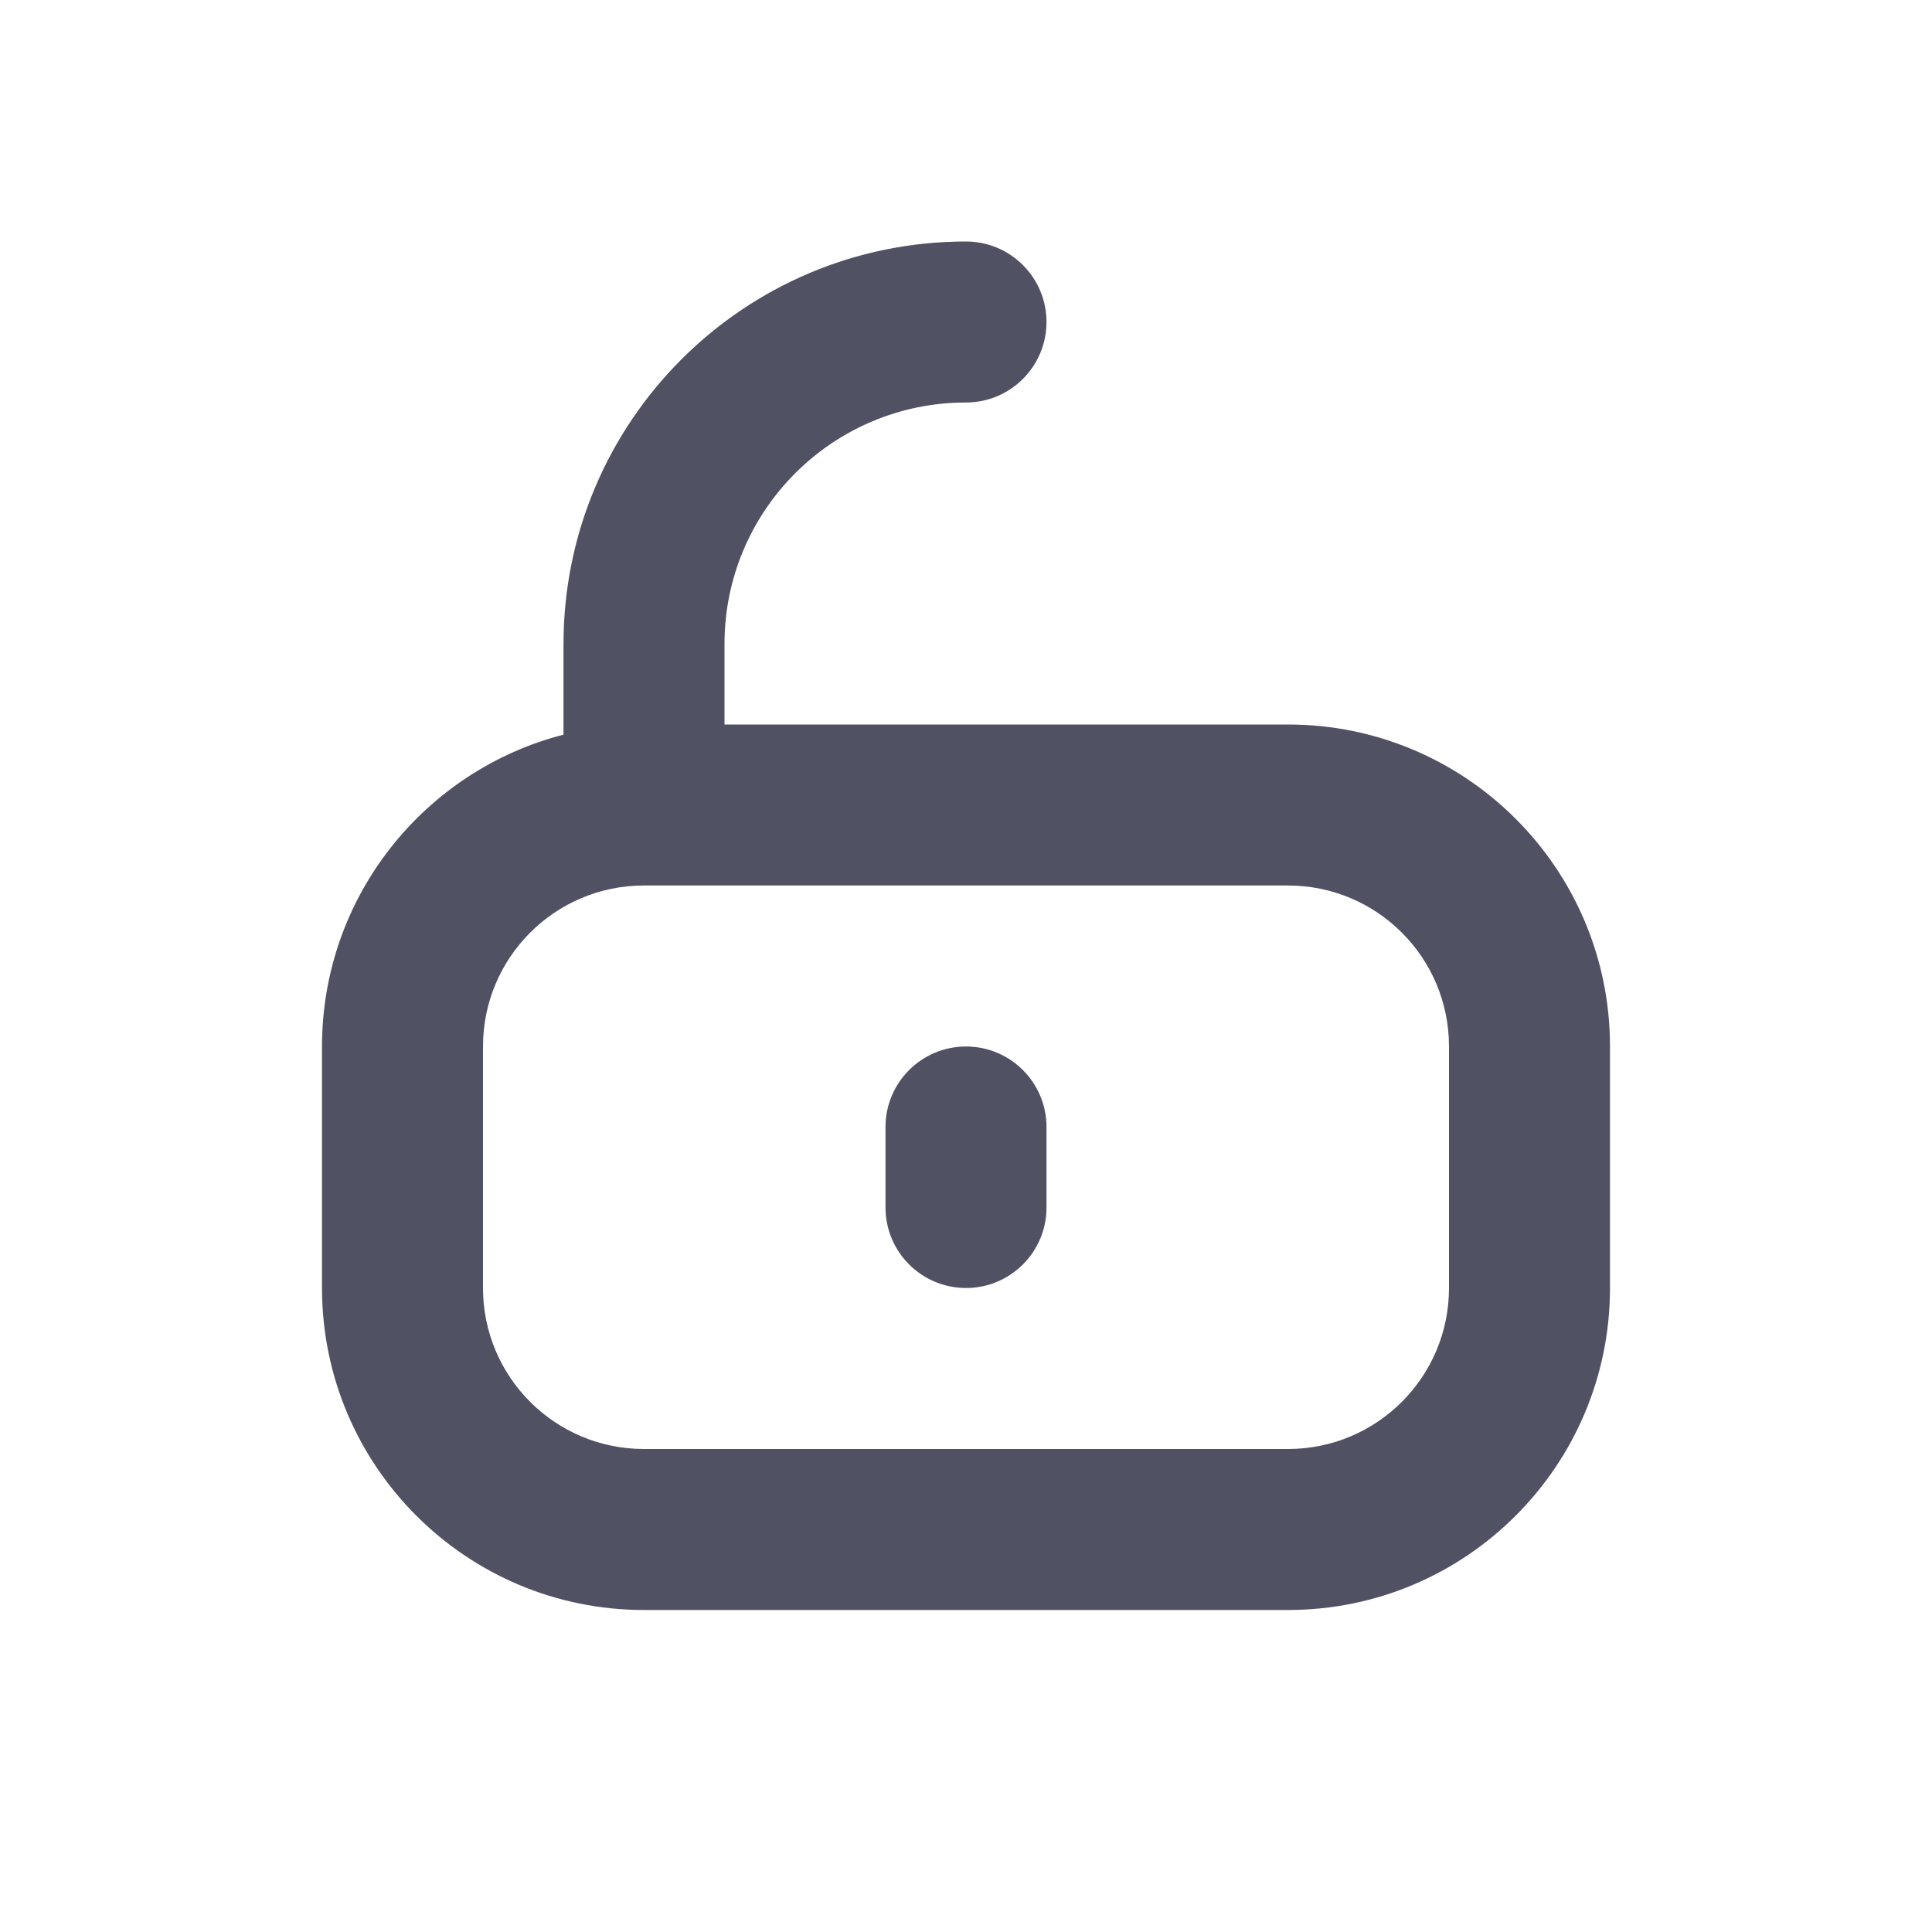 <svg width="24" height="24" viewBox="0 0 24 24" fill="none" xmlns="http://www.w3.org/2000/svg">
<path d="M12 13C12.552 13 13 13.448 13 14V15C13 15.552 12.552 16 12 16C11.448 16 11 15.552 11 15V14C11 13.448 11.448 13 12 13Z" fill="#515164"/>
<path d="M9 8C9 6.343 10.343 5 12 5C12.552 5 13 4.552 13 4C13 3.448 12.552 3 12 3C9.239 3 7 5.239 7 8V9.126C5.275 9.57 4 11.136 4 13V16C4 18.209 5.791 20 8 20H16C18.209 20 20 18.209 20 16V13C20 10.791 18.209 9 16 9H9V8ZM8 11H16C17.105 11 18 11.895 18 13V16C18 17.105 17.105 18 16 18H8C6.895 18 6 17.105 6 16V13C6 11.895 6.895 11 8 11Z" fill="#515164"/>
</svg>
